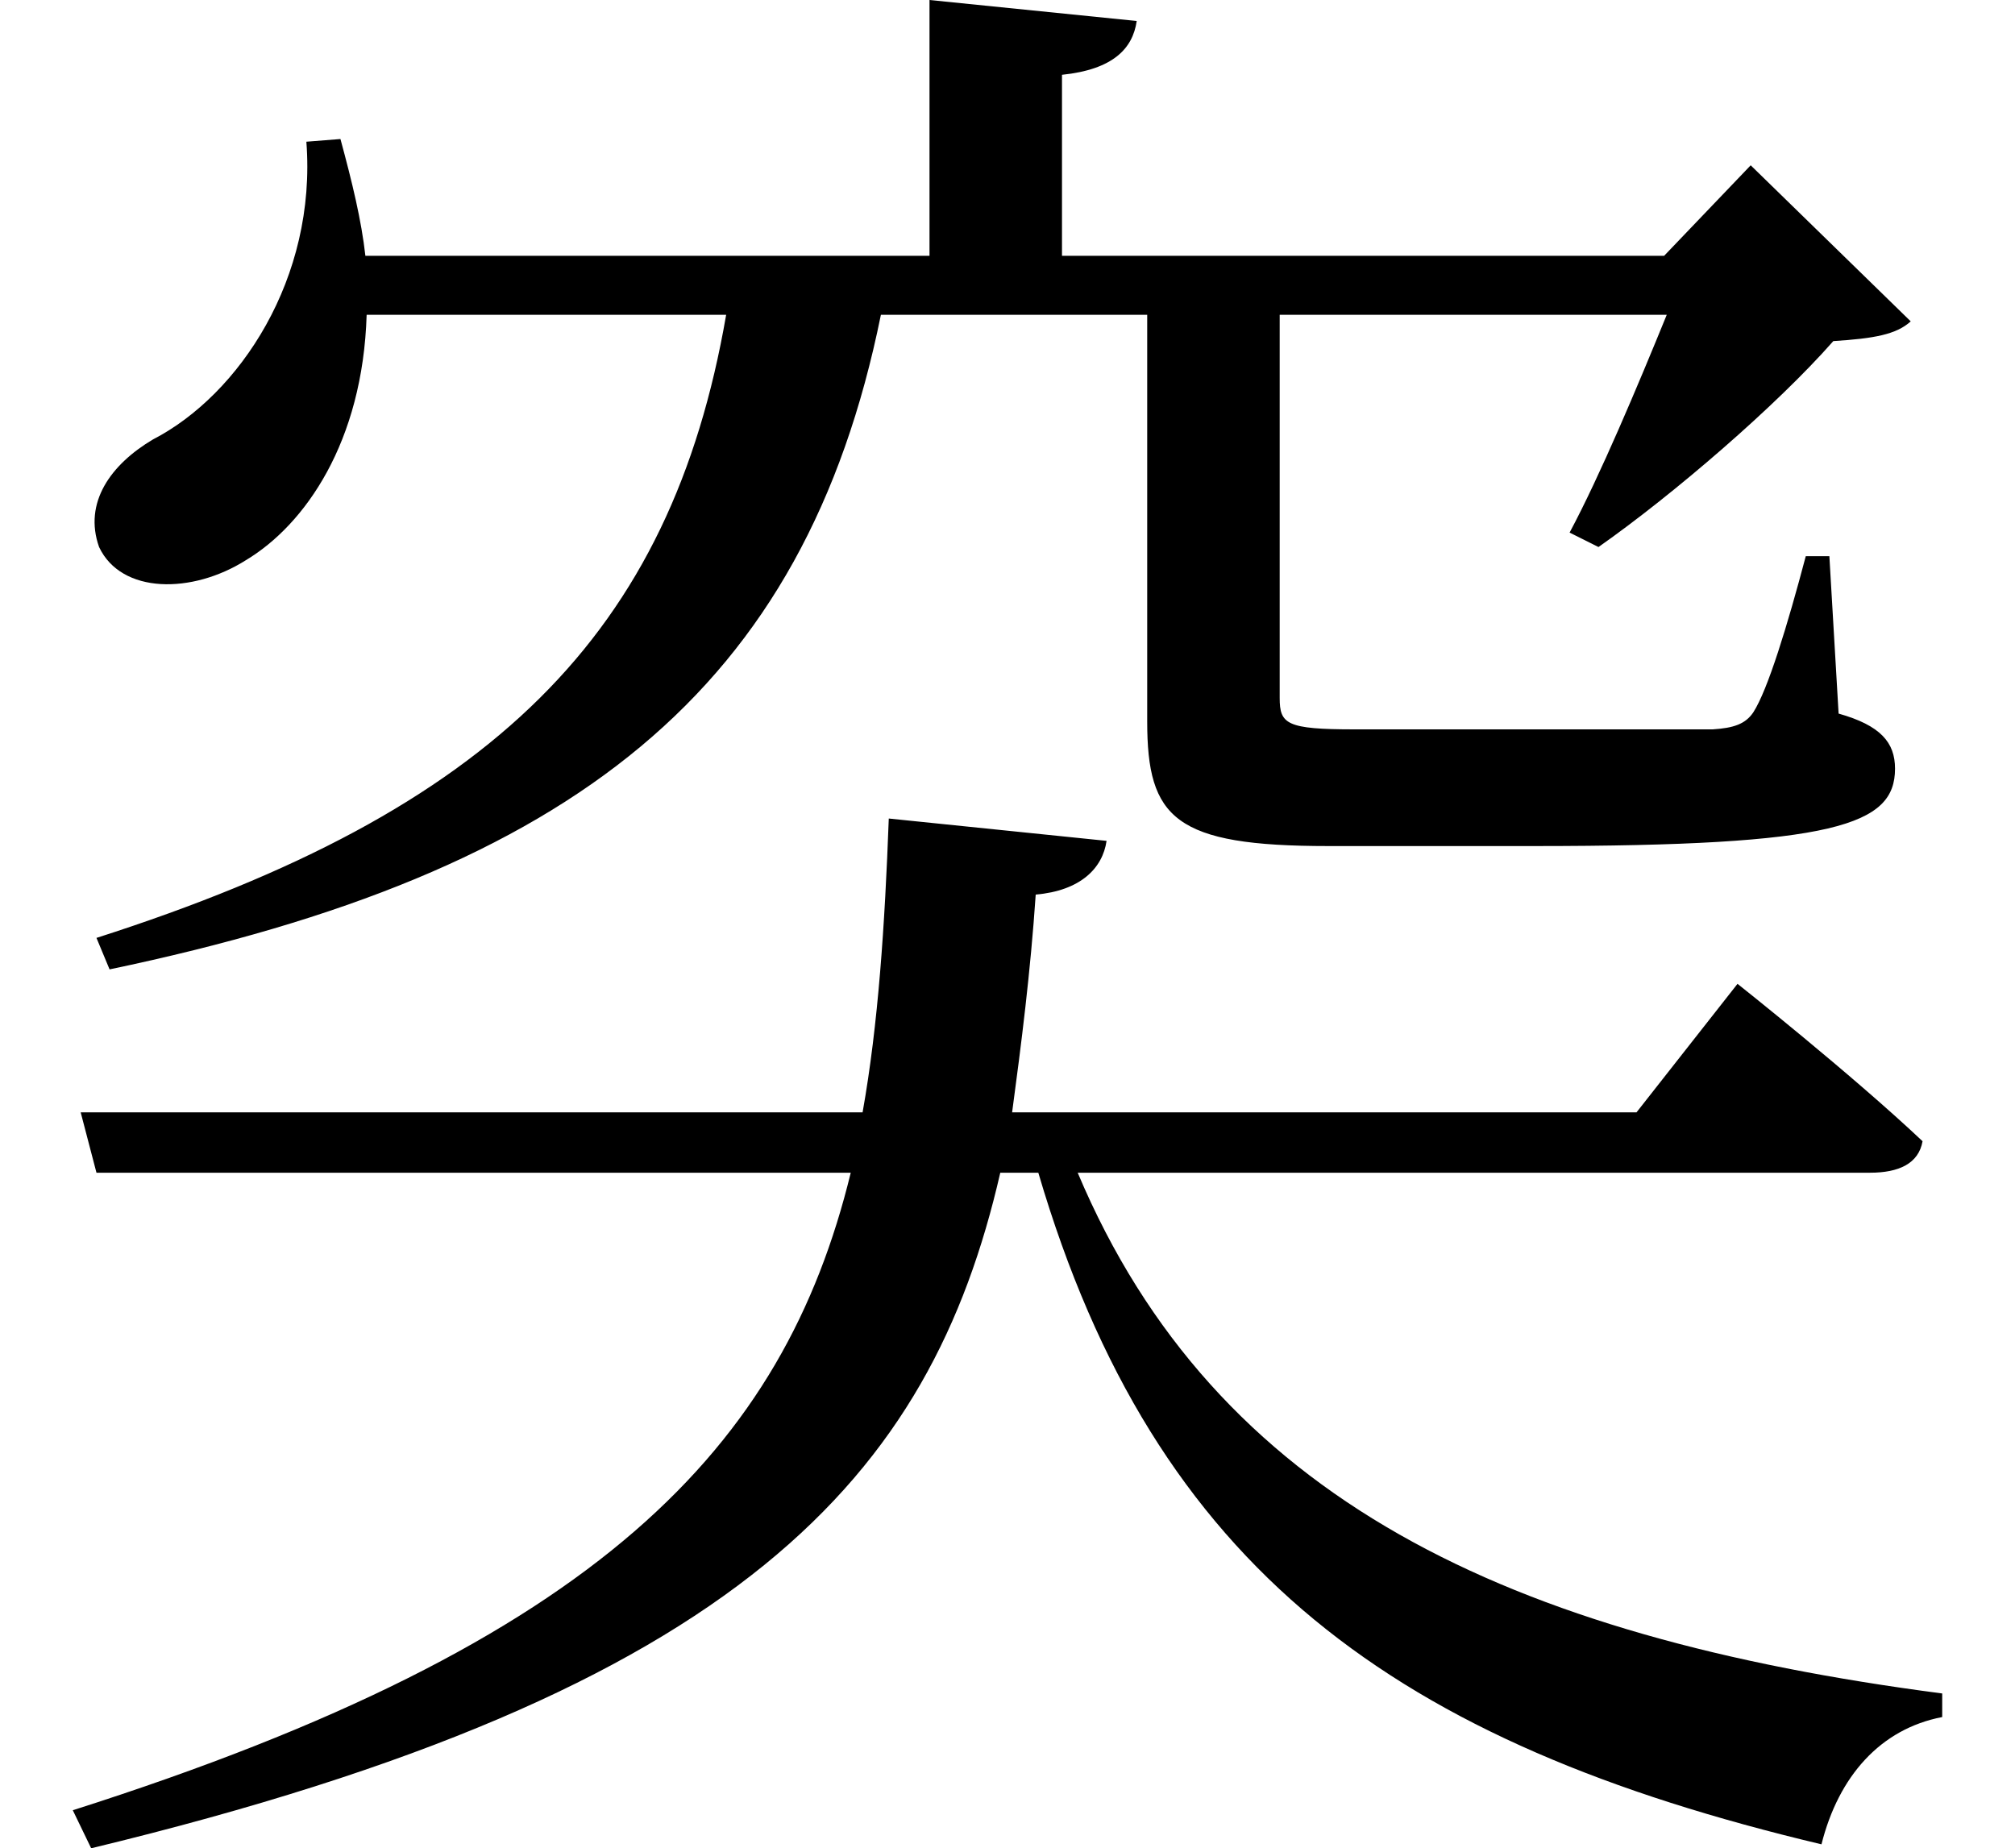 <svg height="22.016" viewBox="0 0 24 22.016" width="24" xmlns="http://www.w3.org/2000/svg">
<path d="M13.297,10.078 L10.703,10.344 C10.656,9.078 10.578,7.891 10.391,6.844 L1.078,6.844 L1.266,6.125 L10.25,6.125 C9.453,2.859 7.266,0.531 0.984,-1.469 L1.203,-1.922 C8.969,-0.047 11.203,2.516 12.031,6.125 L12.484,6.125 C13.875,1.391 16.75,-0.672 21.812,-1.875 C22.016,-1.062 22.516,-0.5 23.25,-0.359 L23.25,-0.078 C18.094,0.594 14.594,2.234 12.953,6.125 L22.391,6.125 C22.734,6.125 22.969,6.234 23.016,6.5 C22.172,7.297 20.812,8.375 20.812,8.375 L19.609,6.844 L12.172,6.844 C12.281,7.656 12.391,8.516 12.453,9.438 C12.984,9.484 13.25,9.75 13.297,10.078 Z M4.172,18.438 L3.766,18.406 C3.891,16.781 2.969,15.391 1.938,14.859 C1.438,14.562 1.109,14.109 1.297,13.578 C1.562,13.016 2.406,13.016 3.047,13.422 C3.75,13.844 4.438,14.828 4.484,16.344 L8.766,16.344 C8.109,12.547 6,10.438 1.266,8.922 L1.422,8.547 C6.953,9.703 9.703,11.875 10.609,16.344 L13.781,16.344 L13.781,11.5 C13.781,10.344 14.109,10.016 15.938,10.016 L18.391,10.016 C21.984,10.016 22.688,10.266 22.688,10.938 C22.688,11.25 22.516,11.453 22.016,11.594 L21.906,13.469 L21.625,13.469 C21.406,12.641 21.172,11.875 21,11.609 C20.906,11.469 20.766,11.422 20.516,11.406 C20.234,11.406 19.391,11.406 18.484,11.406 L16.25,11.406 C15.438,11.406 15.359,11.469 15.359,11.781 L15.359,16.344 L19.969,16.344 C19.625,15.5 19.172,14.422 18.812,13.75 L19.156,13.578 C20.047,14.203 21.281,15.266 21.953,16.031 C22.438,16.062 22.703,16.109 22.875,16.266 L20.969,18.125 L19.938,17.047 L12.766,17.047 L12.766,19.203 C13.375,19.266 13.609,19.516 13.656,19.844 L11.188,20.094 L11.188,17.047 L4.469,17.047 C4.422,17.469 4.312,17.922 4.172,18.438 Z" transform="translate(-0.117, 20.094) scale(1, -1)"/>
</svg>